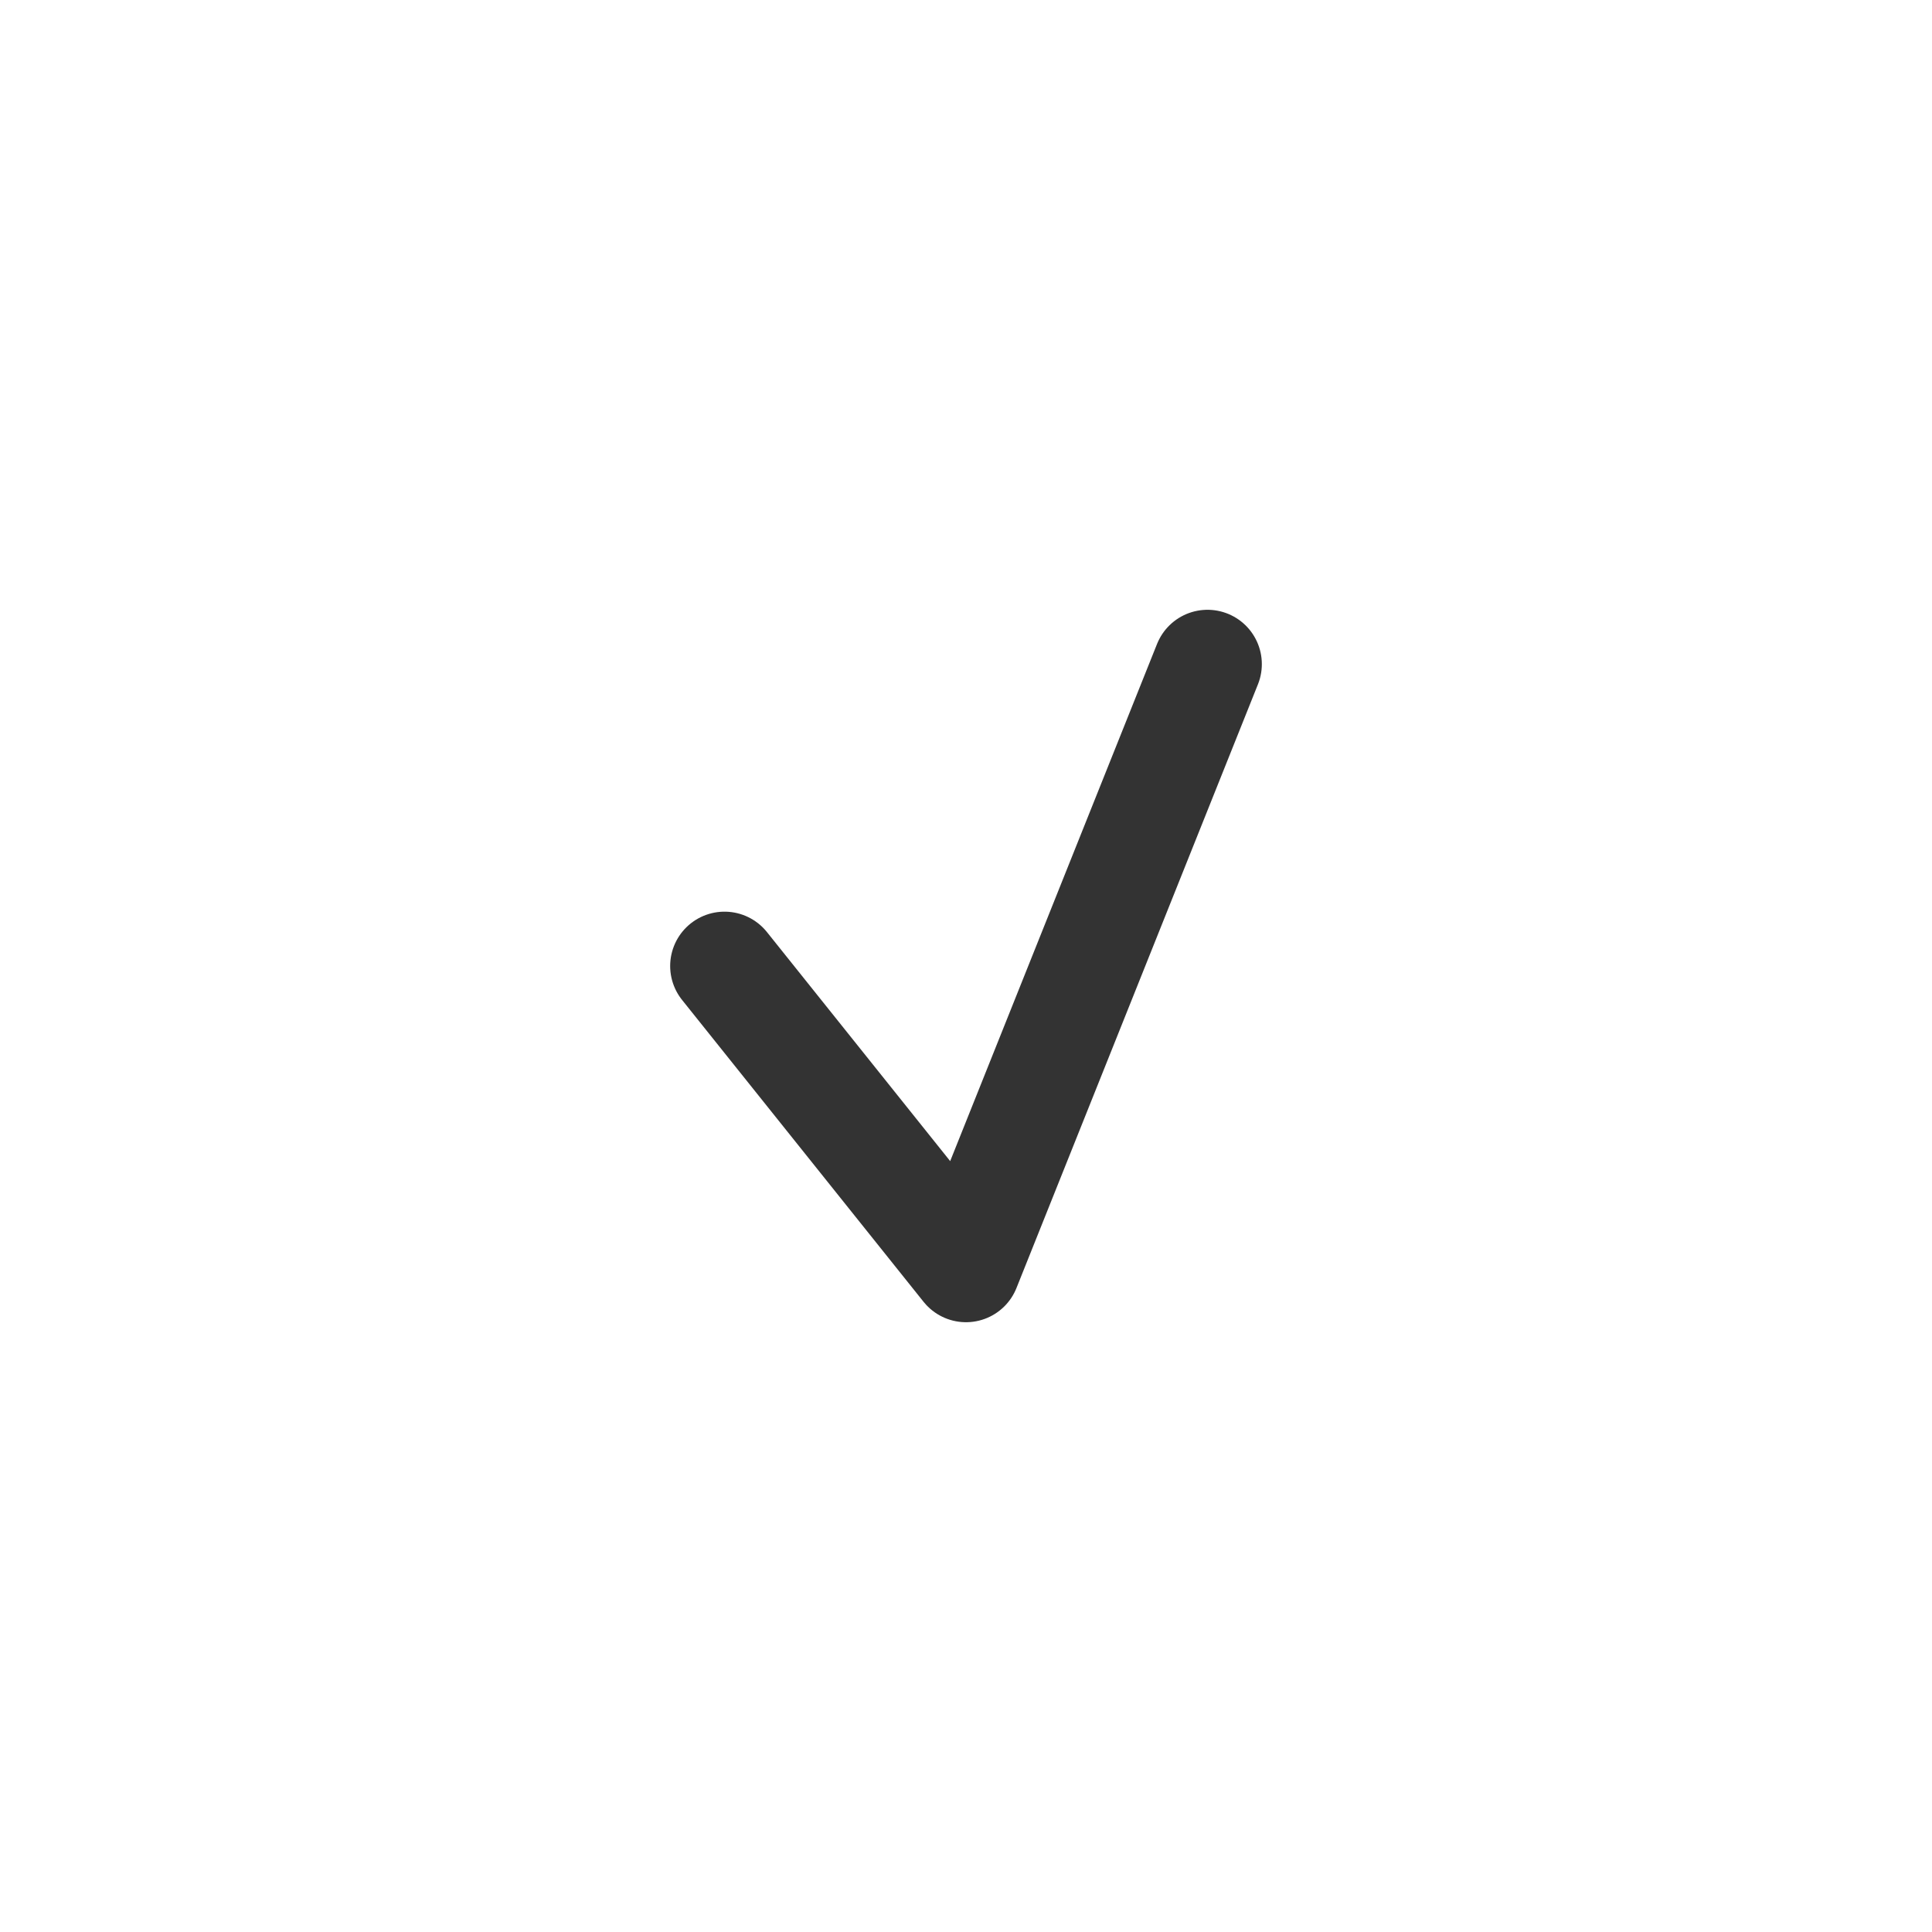 <svg width="32" height="32" viewBox="0 0 32 32" fill="none" xmlns="http://www.w3.org/2000/svg">
<g id="Checkmark">
<path id="Check" d="M20 11L16 21L12 16" stroke="#333333" stroke-width="1.8" stroke-linecap="round" stroke-linejoin="round"/>
</g>
</svg>
